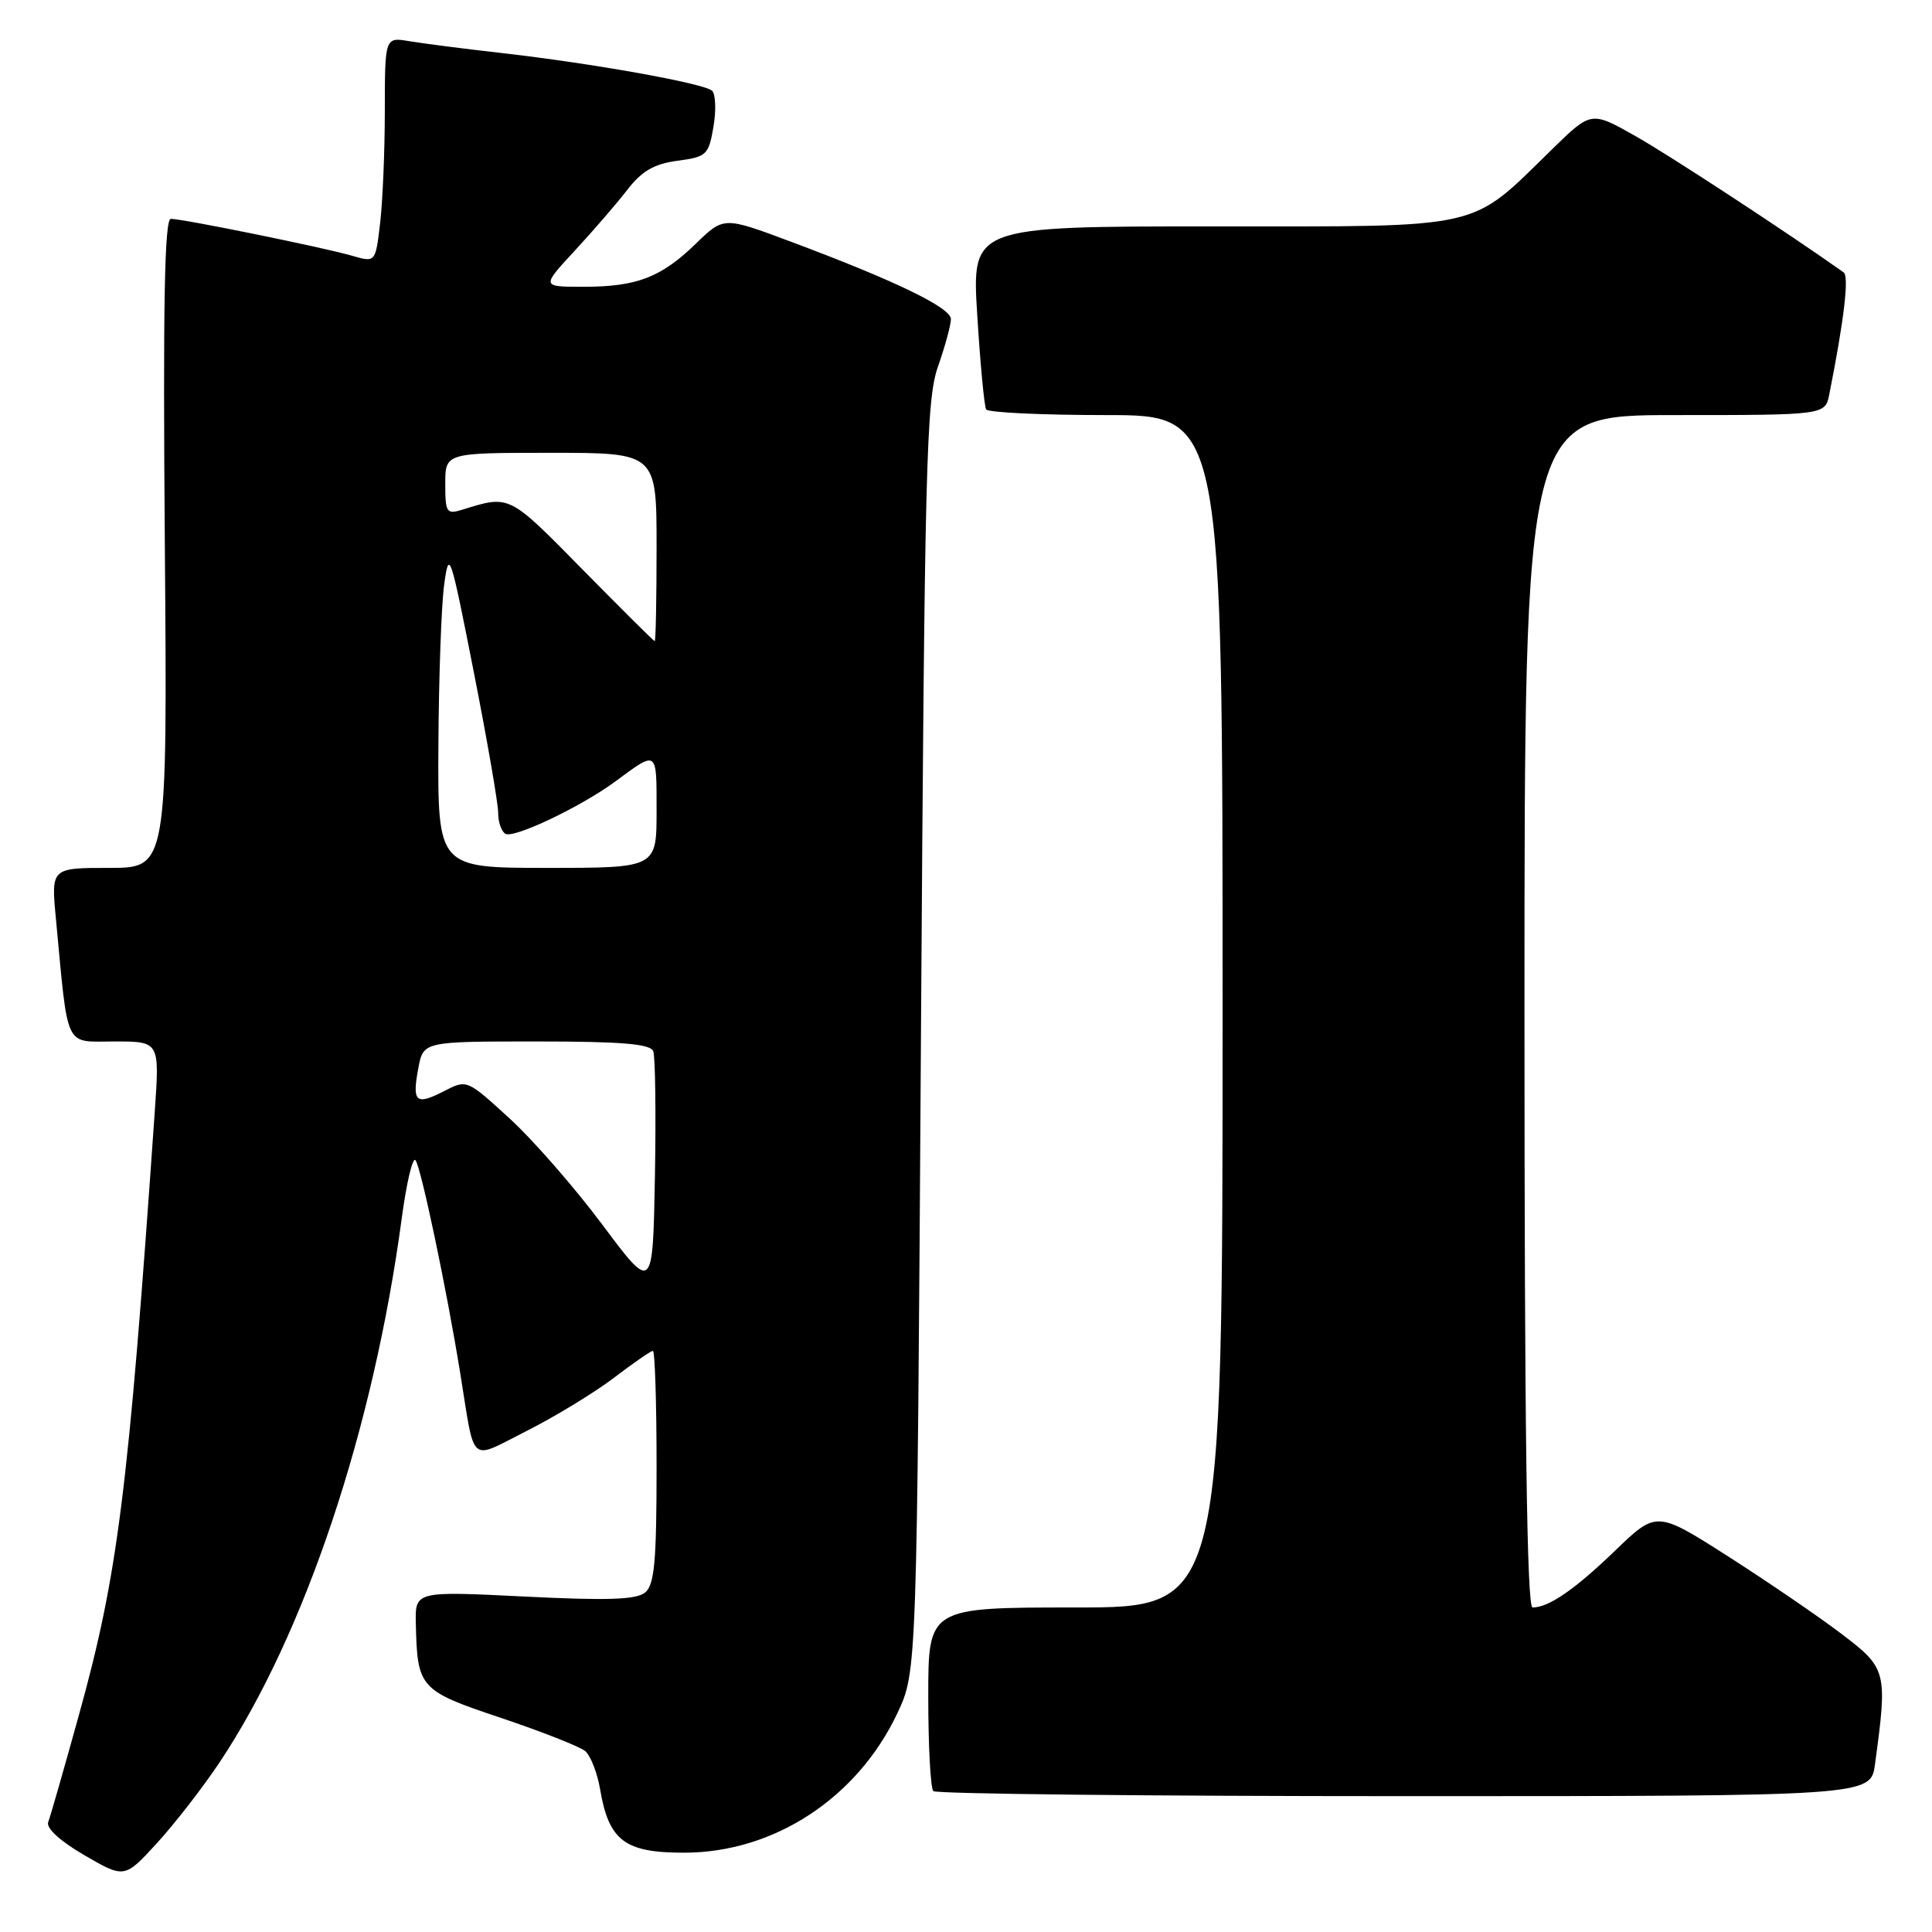 <?xml version="1.0" encoding="UTF-8" standalone="no"?>
<!DOCTYPE svg PUBLIC "-//W3C//DTD SVG 1.1//EN" "http://www.w3.org/Graphics/SVG/1.1/DTD/svg11.dtd" >
<svg xmlns="http://www.w3.org/2000/svg" xmlns:xlink="http://www.w3.org/1999/xlink" version="1.1" viewBox="0 0 256 256">
 <g >
 <path fill="currentColor"
d=" M 29.11 233.50 C 40.41 216.53 49.50 189.34 53.25 161.31 C 53.87 156.72 54.67 153.31 55.05 153.73 C 55.76 154.54 59.19 170.84 60.99 182.00 C 62.99 194.33 62.04 193.51 69.84 189.58 C 73.58 187.69 78.75 184.54 81.33 182.58 C 83.91 180.61 86.24 179.00 86.51 179.00 C 86.78 179.00 87.00 185.92 87.00 194.38 C 87.00 206.89 86.72 209.99 85.49 211.01 C 84.33 211.97 80.52 212.10 69.49 211.55 C 55.00 210.83 55.00 210.83 55.10 215.17 C 55.30 223.69 55.59 224.02 66.38 227.63 C 71.79 229.45 76.80 231.42 77.53 232.02 C 78.25 232.62 79.14 234.89 79.51 237.05 C 80.67 243.91 82.77 245.50 90.66 245.49 C 102.55 245.49 113.61 238.24 118.91 227.00 C 121.50 221.50 121.50 221.50 122.03 137.50 C 122.52 61.57 122.73 53.03 124.28 48.59 C 125.23 45.89 126.00 43.05 126.00 42.28 C 126.00 40.76 118.59 37.18 104.70 31.99 C 95.90 28.70 95.90 28.70 92.20 32.29 C 87.58 36.77 84.38 38.00 77.30 38.00 C 71.73 38.00 71.73 38.00 76.13 33.25 C 78.55 30.64 81.69 27.00 83.10 25.18 C 85.04 22.66 86.66 21.72 89.77 21.30 C 93.64 20.79 93.90 20.53 94.54 16.78 C 94.91 14.60 94.82 12.45 94.35 12.02 C 93.30 11.05 78.55 8.40 66.50 7.03 C 61.55 6.47 56.04 5.76 54.25 5.46 C 51.00 4.91 51.00 4.91 50.99 14.70 C 50.99 20.09 50.70 26.81 50.36 29.64 C 49.75 34.79 49.75 34.79 46.62 33.88 C 42.86 32.79 24.25 29.00 22.64 29.00 C 21.80 29.00 21.59 40.24 21.84 72.00 C 22.18 115.00 22.18 115.00 14.47 115.00 C 6.77 115.00 6.77 115.00 7.41 121.75 C 9.07 139.30 8.45 138.00 15.17 138.00 C 21.15 138.00 21.15 138.00 20.51 147.25 C 16.99 197.79 15.63 208.61 10.44 227.31 C 8.49 234.35 6.67 240.71 6.39 241.43 C 6.08 242.23 7.94 243.94 11.19 245.83 C 16.50 248.91 16.50 248.91 20.81 244.21 C 23.18 241.62 26.91 236.80 29.11 233.50 Z  M 248.45 233.75 C 250.12 221.46 250.02 221.06 244.00 216.49 C 240.97 214.19 234.22 209.58 229.00 206.24 C 219.50 200.18 219.50 200.18 214.00 205.48 C 208.63 210.65 205.21 213.00 203.07 213.00 C 202.32 213.00 202.00 189.25 202.00 134.00 C 202.00 55.00 202.00 55.00 221.92 55.00 C 241.84 55.00 241.84 55.00 242.39 52.25 C 244.35 42.40 245.03 36.62 244.30 36.10 C 237.14 31.01 221.17 20.54 216.67 18.01 C 210.84 14.72 210.84 14.72 205.67 19.77 C 194.60 30.57 197.11 30.00 160.74 30.00 C 128.76 30.00 128.76 30.00 129.49 41.75 C 129.89 48.21 130.42 53.84 130.67 54.25 C 130.91 54.66 138.07 55.00 146.56 55.00 C 162.00 55.00 162.00 55.00 162.00 134.00 C 162.00 213.00 162.00 213.00 142.50 213.00 C 123.00 213.00 123.00 213.00 123.00 224.83 C 123.00 231.34 123.30 236.97 123.67 237.33 C 124.03 237.70 152.13 238.00 186.11 238.00 C 247.88 238.00 247.88 238.00 248.45 233.75 Z  M 79.81 162.27 C 76.13 157.34 70.59 151.00 67.49 148.17 C 61.87 143.03 61.86 143.02 58.84 144.58 C 55.10 146.51 54.58 146.05 55.43 141.55 C 56.09 138.00 56.09 138.00 71.08 138.00 C 82.40 138.00 86.18 138.32 86.56 139.29 C 86.83 140.00 86.93 147.48 86.78 155.91 C 86.50 171.23 86.50 171.23 79.81 162.27 Z  M 58.09 98.75 C 58.14 89.81 58.48 80.25 58.85 77.50 C 59.50 72.71 59.66 73.20 62.77 89.00 C 64.56 98.08 66.01 106.49 66.01 107.69 C 66.00 108.90 66.43 110.15 66.96 110.48 C 68.05 111.15 76.95 106.92 81.50 103.57 C 87.16 99.40 87.00 99.28 87.00 107.44 C 87.00 115.00 87.00 115.00 72.50 115.00 C 58.00 115.00 58.00 115.00 58.09 98.75 Z  M 77.10 75.37 C 67.37 65.48 67.56 65.58 61.25 67.54 C 59.17 68.18 59.00 67.93 59.00 64.12 C 59.00 60.00 59.00 60.00 73.00 60.00 C 87.00 60.00 87.00 60.00 87.00 72.50 C 87.00 79.38 86.89 84.98 86.75 84.96 C 86.61 84.94 82.27 80.62 77.10 75.37 Z "/>
</g>
</svg>